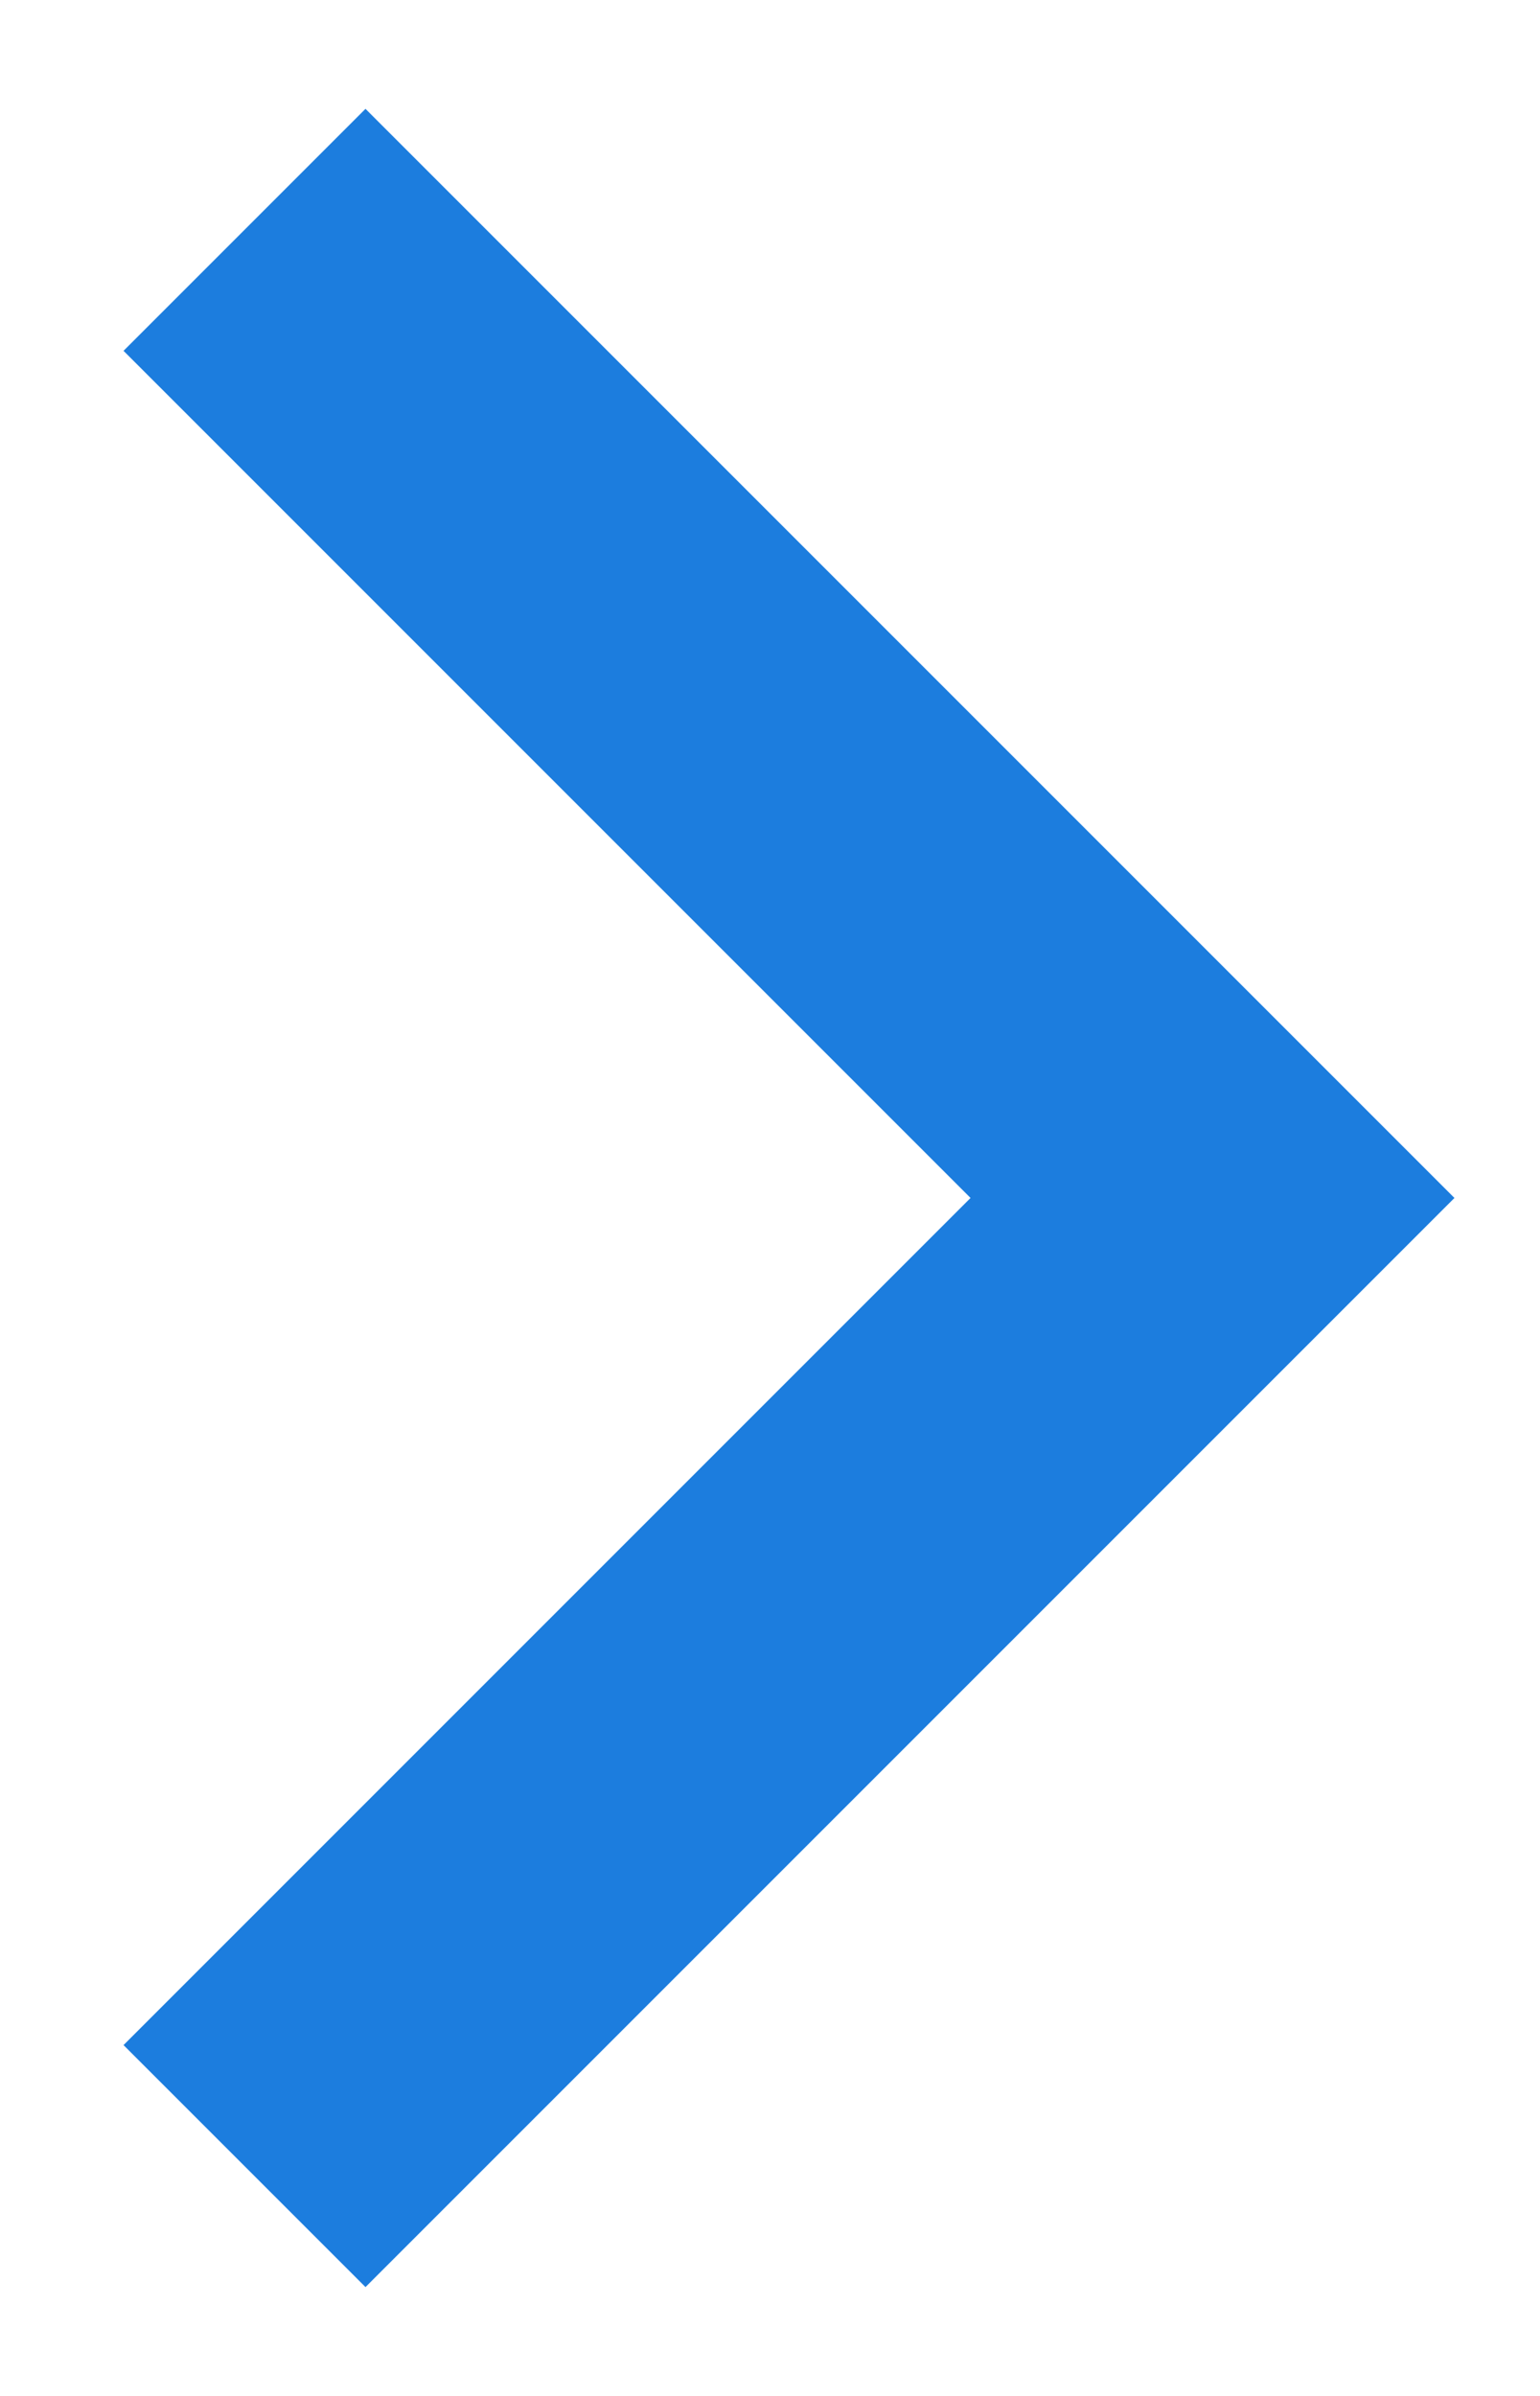 <svg width="9" height="14" viewBox="0 0 9 14" fill="none" xmlns="http://www.w3.org/2000/svg">
<path d="M5.672 7L0.722 2.05L2.136 0.636L8.5 7L2.136 13.364L0.722 11.95L5.672 7Z" fill="#1C7DDE"/>
</svg>
